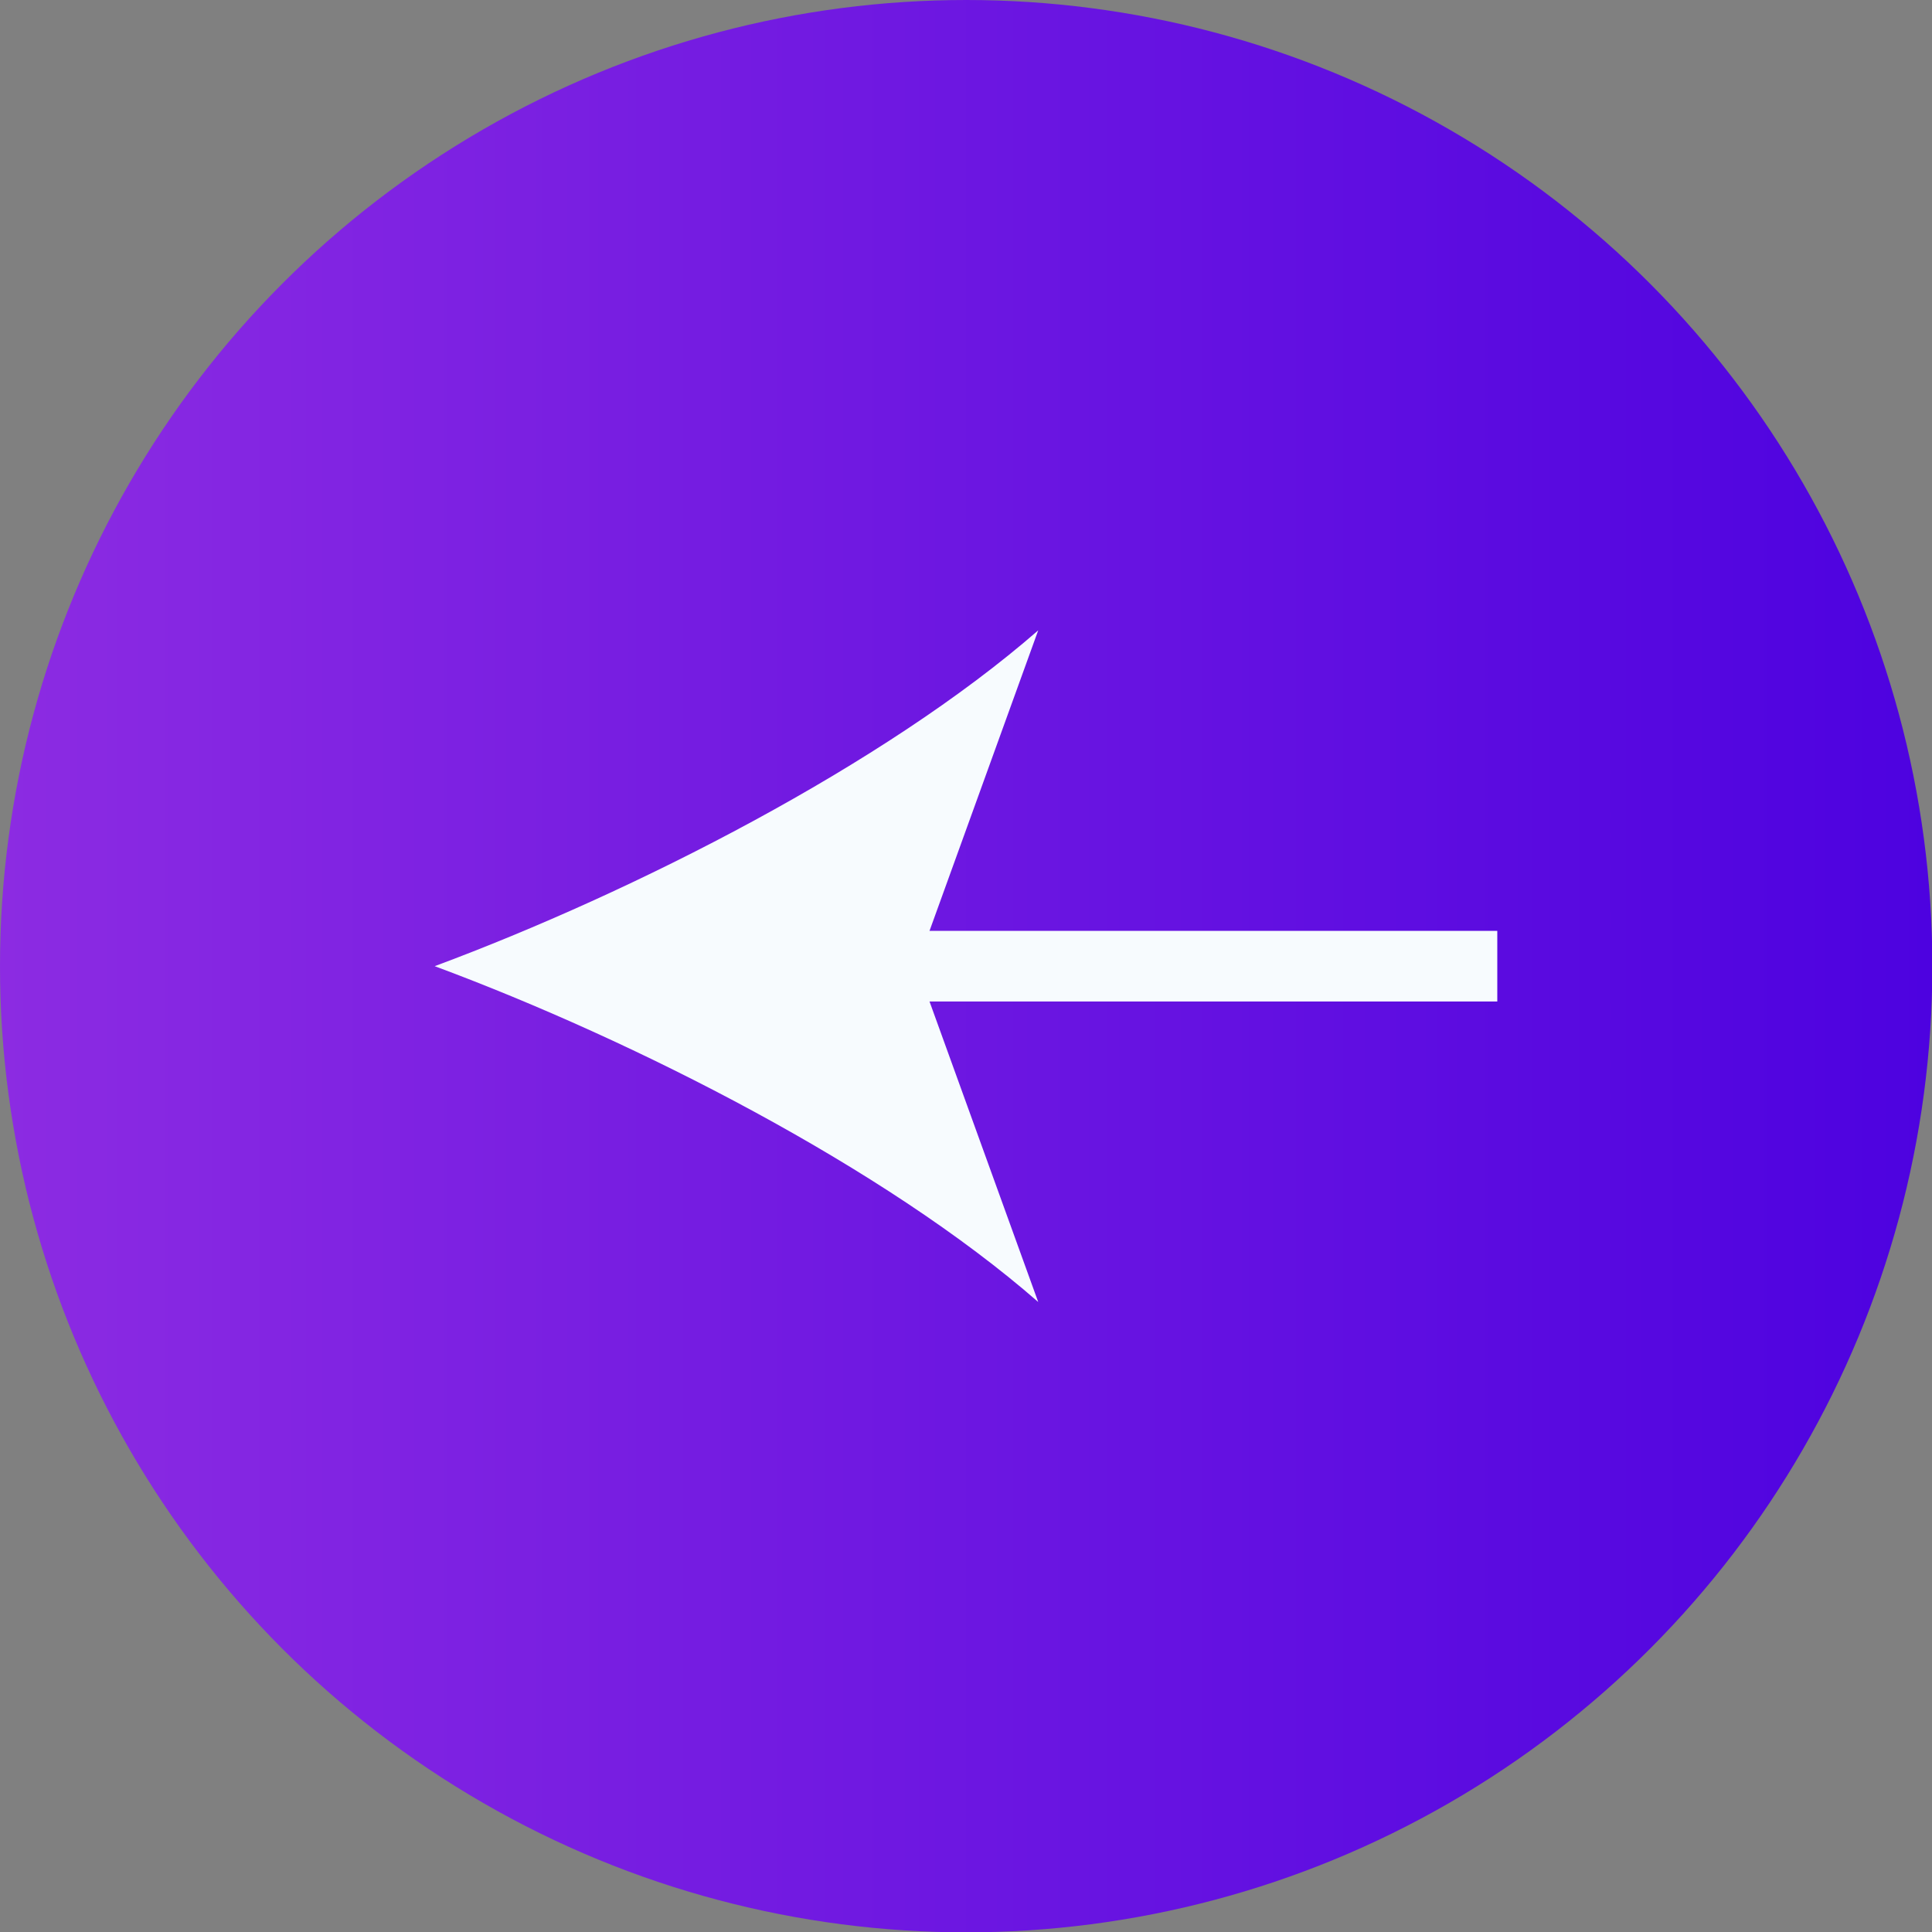 <?xml version="1.0" encoding="UTF-8"?>
<svg id="Camada_2" data-name="Camada 2" xmlns="http://www.w3.org/2000/svg" xmlns:xlink="http://www.w3.org/1999/xlink" viewBox="0 0 54.71 54.71">
  <rect x="0" y="0" width="54.71" height="54.71" fill="#808080" stroke="none"/>
  <defs>
    <style>
      .cls-1 {
        fill: url(#Gradiente_sem_nome_26);
      }

      .cls-2 {
        fill: none;
        stroke: #f7fbfe;
        stroke-miterlimit: 10;
        stroke-width: 2px;
      }

      .cls-3 {
        fill: #f7fbfe;
      }
    </style>
    <linearGradient id="Gradiente_sem_nome_26" data-name="Gradiente sem nome 26" x1="0" y1="27.36" x2="54.71" y2="27.36" gradientUnits="userSpaceOnUse">
      <stop offset="0" stop-color="#8c2be2"/>
      <stop offset="1" stop-color="#4d02e0"/>
    </linearGradient>
  </defs>
  <g id="Camada_1-2" data-name="Camada 1">
    <circle class="cls-1" cx="27.36" cy="27.36" r="27.36"/>
    <g>
      <line class="cls-2" x1="24.38" y1="27.36" x2="42.4" y2="27.36"/>
      <path class="cls-3" d="M12.31,27.36c5.68,2.11,12.73,5.7,17.09,9.51l-3.44-9.51,3.44-9.51c-4.37,3.81-11.42,7.4-17.09,9.51Z"/>
    </g>
  </g>
</svg>